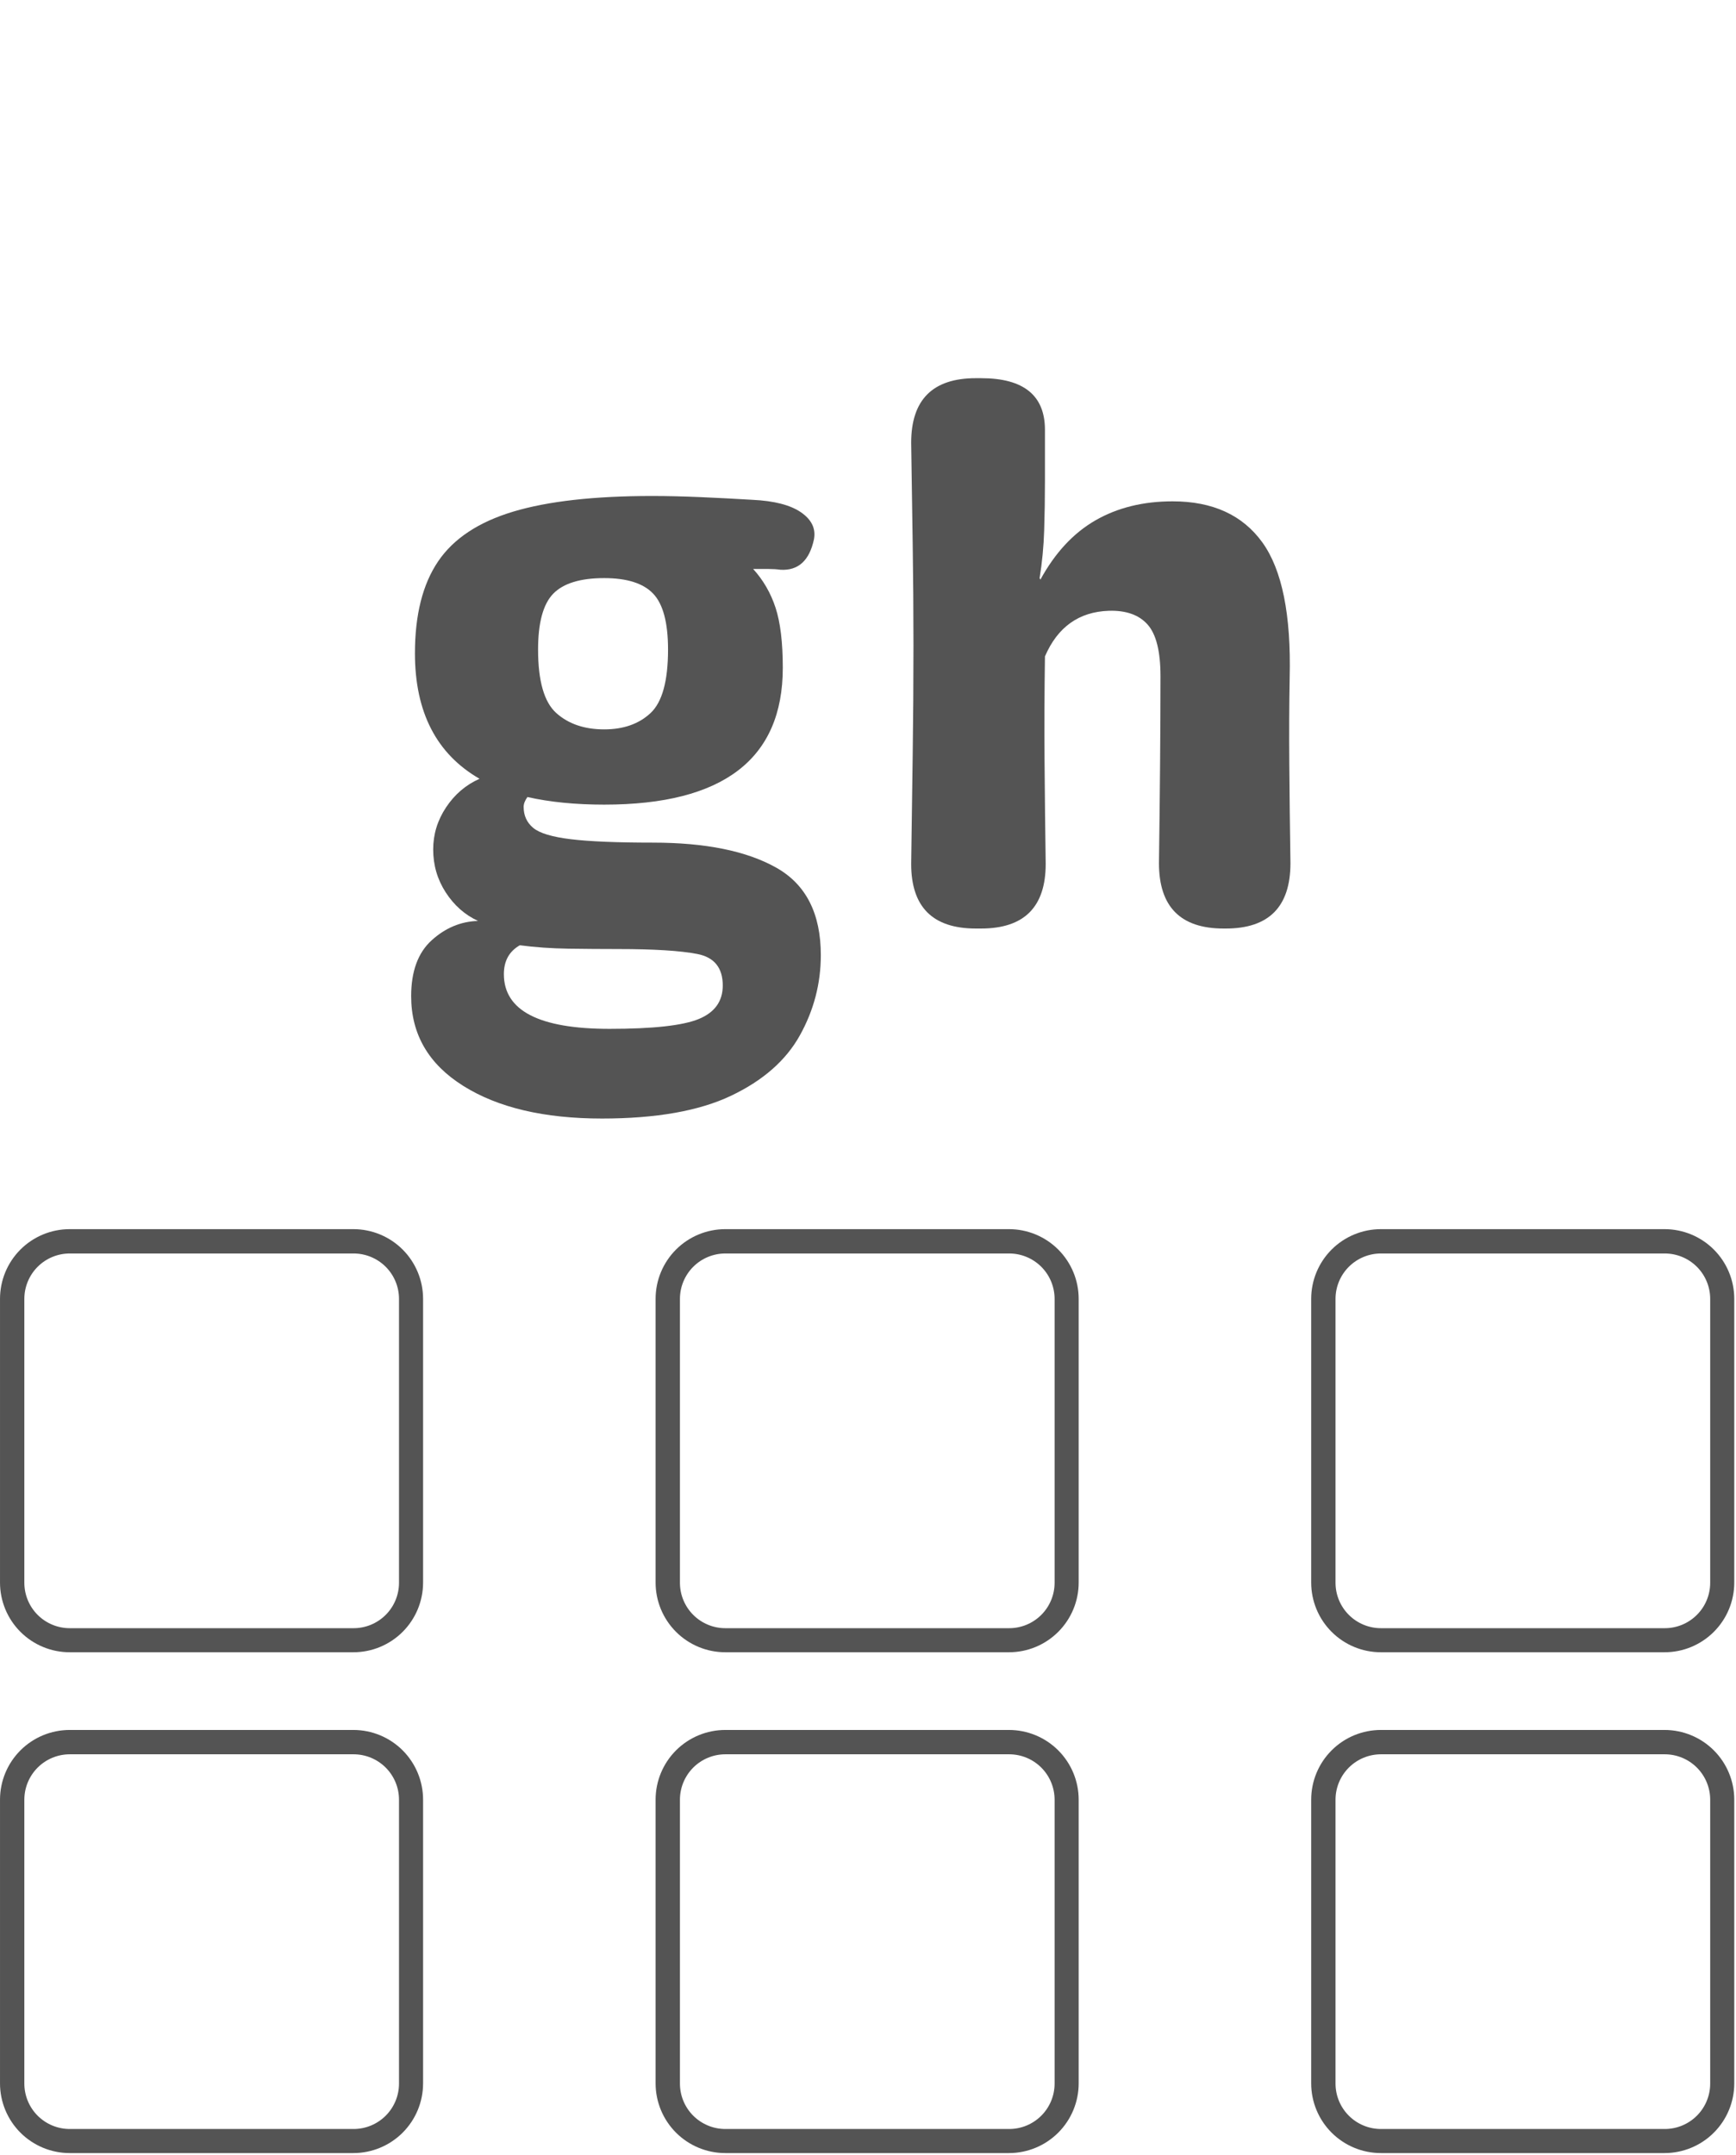 <svg xmlns="http://www.w3.org/2000/svg"
     xmlns:xlink="http://www.w3.org/1999/xlink"
     width="1070"
     zoomAndPan="magnify"
     viewBox="0 0 802.5 996"
     height="1328"
     preserveAspectRatio="xMidYMid meet"
     version="1.2">
    <defs>
        <clipPath id="a0c97b07f5">
            <path d="M 0 568.125 L 196 568.125 L 196 763.699 L 0 763.699 Z M 0 568.125 " />
        </clipPath>
        <clipPath id="05ddb5f579">
            <path d="M 195.582 600.355 L 195.582 731.473 C 195.582 740.02 192.188 748.215 186.145 754.262 C 180.102 760.305 171.902 763.699 163.355 763.699 L 32.23 763.699 C 23.684 763.699 15.484 760.305 9.441 754.262 C 3.395 748.215 0 740.02 0 731.473 L 0 600.355 C 0 591.805 3.395 583.609 9.441 577.562 C 15.484 571.52 23.684 568.125 32.23 568.125 L 163.355 568.125 C 171.902 568.125 180.102 571.52 186.145 577.562 C 192.188 583.609 195.582 591.805 195.582 600.355 Z M 195.582 600.355 " />
        </clipPath>
        <clipPath id="14b476898d">
            <path d="M 0 0.125 L 195.719 0.125 L 195.719 195.699 L 0 195.699 Z M 0 0.125 " />
        </clipPath>
        <clipPath id="17eaca80d0">
            <path d="M 195.582 32.355 L 195.582 163.473 C 195.582 172.02 192.188 180.215 186.145 186.262 C 180.102 192.305 171.902 195.699 163.355 195.699 L 32.23 195.699 C 23.684 195.699 15.484 192.305 9.441 186.262 C 3.395 180.215 0 172.02 0 163.473 L 0 32.355 C 0 23.805 3.395 15.609 9.441 9.562 C 15.484 3.52 23.684 0.125 32.23 0.125 L 163.355 0.125 C 171.902 0.125 180.102 3.52 186.145 9.562 C 192.188 15.609 195.582 23.805 195.582 32.355 Z M 195.582 32.355 " />
        </clipPath>
        <clipPath id="0d84842a29">
            <rect x="0" width="196" y="0" height="196" />
        </clipPath>
        <clipPath id="2bd62f92fc">
            <path d="M 0 568.125 L 195.629 568.125 L 195.629 763.754 L 0 763.754 Z M 0 568.125 " />
        </clipPath>
        <clipPath id="5d3a34a1b8">
            <path d="M 195.578 600.352 L 195.578 731.465 C 195.578 740.012 192.184 748.211 186.141 754.254 C 180.094 760.297 171.898 763.695 163.352 763.695 L 32.23 763.695 C 23.684 763.695 15.484 760.297 9.441 754.254 C 3.398 748.211 0.004 740.012 0.004 731.465 L 0.004 600.352 C 0.004 591.805 3.398 583.609 9.441 577.562 C 15.484 571.52 23.684 568.125 32.23 568.125 L 163.352 568.125 C 171.898 568.125 180.094 571.52 186.141 577.562 C 192.184 583.609 195.578 591.805 195.578 600.352 Z M 195.578 600.352 " />
        </clipPath>
        <clipPath id="1ed30d9a50">
            <path d="M 606.121 568.125 L 802 568.125 L 802 763.699 L 606.121 763.699 Z M 606.121 568.125 " />
        </clipPath>
        <clipPath id="a19b53a726">
            <path d="M 801.703 600.355 L 801.703 731.473 C 801.703 740.02 798.309 748.215 792.262 754.262 C 786.219 760.305 778.02 763.699 769.473 763.699 L 638.348 763.699 C 629.801 763.699 621.605 760.305 615.559 754.262 C 609.516 748.215 606.121 740.02 606.121 731.473 L 606.121 600.355 C 606.121 591.805 609.516 583.609 615.559 577.562 C 621.605 571.52 629.801 568.125 638.348 568.125 L 769.473 568.125 C 778.02 568.125 786.219 571.52 792.262 577.562 C 798.309 583.609 801.703 591.805 801.703 600.355 Z M 801.703 600.355 " />
        </clipPath>
        <clipPath id="3d9c443846">
            <path d="M 0.121 0.125 L 195.82 0.125 L 195.82 195.699 L 0.121 195.699 Z M 0.121 0.125 " />
        </clipPath>
        <clipPath id="2419809f7d">
            <path d="M 195.703 32.355 L 195.703 163.473 C 195.703 172.02 192.309 180.215 186.262 186.262 C 180.219 192.305 172.02 195.699 163.473 195.699 L 32.348 195.699 C 23.801 195.699 15.605 192.305 9.559 186.262 C 3.516 180.215 0.121 172.02 0.121 163.473 L 0.121 32.355 C 0.121 23.805 3.516 15.609 9.559 9.562 C 15.605 3.52 23.801 0.125 32.348 0.125 L 163.473 0.125 C 172.02 0.125 180.219 3.52 186.262 9.562 C 192.309 15.609 195.703 23.805 195.703 32.355 Z M 195.703 32.355 " />
        </clipPath>
        <clipPath id="afeca27093">
            <rect x="0" width="196" y="0" height="196" />
        </clipPath>
        <clipPath id="57150c2c09">
            <path d="M 606.121 568.125 L 801.746 568.125 L 801.746 763.754 L 606.121 763.754 Z M 606.121 568.125 " />
        </clipPath>
        <clipPath id="78b8478623">
            <path d="M 801.699 600.352 L 801.699 731.465 C 801.699 740.012 798.305 748.211 792.258 754.254 C 786.215 760.297 778.016 763.695 769.469 763.695 L 638.352 763.695 C 629.805 763.695 621.605 760.297 615.562 754.254 C 609.516 748.211 606.121 740.012 606.121 731.465 L 606.121 600.352 C 606.121 591.805 609.516 583.609 615.562 577.562 C 621.605 571.52 629.805 568.125 638.352 568.125 L 769.469 568.125 C 778.016 568.125 786.215 571.52 792.258 577.562 C 798.305 583.609 801.699 591.805 801.699 600.352 Z M 801.699 600.352 " />
        </clipPath>
        <clipPath id="25cc8b103d">
            <path d="M 303.059 568.125 L 499 568.125 L 499 763.699 L 303.059 763.699 Z M 303.059 568.125 " />
        </clipPath>
        <clipPath id="609cebdf19">
            <path d="M 498.645 600.355 L 498.645 731.473 C 498.645 740.02 495.246 748.215 489.203 754.262 C 483.16 760.305 474.961 763.699 466.414 763.699 L 335.289 763.699 C 326.742 763.699 318.543 760.305 312.5 754.262 C 306.457 748.215 303.059 740.02 303.059 731.473 L 303.059 600.355 C 303.059 591.805 306.457 583.609 312.5 577.562 C 318.543 571.52 326.742 568.125 335.289 568.125 L 466.414 568.125 C 474.961 568.125 483.16 571.52 489.203 577.562 C 495.246 583.609 498.645 591.805 498.645 600.355 Z M 498.645 600.355 " />
        </clipPath>
        <clipPath id="975494cce2">
            <path d="M 0.059 0.125 L 195.648 0.125 L 195.648 195.699 L 0.059 195.699 Z M 0.059 0.125 " />
        </clipPath>
        <clipPath id="de1da19c68">
            <path d="M 195.645 32.355 L 195.645 163.473 C 195.645 172.02 192.246 180.215 186.203 186.262 C 180.16 192.305 171.961 195.699 163.414 195.699 L 32.289 195.699 C 23.742 195.699 15.543 192.305 9.5 186.262 C 3.457 180.215 0.059 172.02 0.059 163.473 L 0.059 32.355 C 0.059 23.805 3.457 15.609 9.5 9.562 C 15.543 3.52 23.742 0.125 32.289 0.125 L 163.414 0.125 C 171.961 0.125 180.16 3.52 186.203 9.562 C 192.246 15.609 195.645 23.805 195.645 32.355 Z M 195.645 32.355 " />
        </clipPath>
        <clipPath id="3230bdfdfe">
            <rect x="0" width="196" y="0" height="196" />
        </clipPath>
        <clipPath id="eea69d5b93">
            <path d="M 303.059 568.125 L 498.688 568.125 L 498.688 763.754 L 303.059 763.754 Z M 303.059 568.125 " />
        </clipPath>
        <clipPath id="9062a8199f">
            <path d="M 498.641 600.352 L 498.641 731.465 C 498.641 740.012 495.242 748.211 489.199 754.254 C 483.156 760.297 474.957 763.695 466.41 763.695 L 335.289 763.695 C 326.742 763.695 318.547 760.297 312.5 754.254 C 306.457 748.211 303.062 740.012 303.062 731.465 L 303.062 600.352 C 303.062 591.805 306.457 583.609 312.5 577.562 C 318.547 571.52 326.742 568.125 335.289 568.125 L 466.41 568.125 C 474.957 568.125 483.156 571.52 489.199 577.562 C 495.242 583.609 498.641 591.805 498.641 600.352 Z M 498.641 600.352 " />
        </clipPath>
        <clipPath id="b13fa159f6">
            <path d="M 0 799.605 L 196 799.605 L 196 995.184 L 0 995.184 Z M 0 799.605 " />
        </clipPath>
        <clipPath id="c669a8668e">
            <path d="M 195.582 831.836 L 195.582 962.953 C 195.582 971.5 192.188 979.699 186.145 985.742 C 180.102 991.785 171.902 995.184 163.355 995.184 L 32.23 995.184 C 23.684 995.184 15.484 991.785 9.441 985.742 C 3.395 979.699 0 971.5 0 962.953 L 0 831.836 C 0 823.289 3.395 815.09 9.441 809.047 C 15.484 803 23.684 799.605 32.23 799.605 L 163.355 799.605 C 171.902 799.605 180.102 803 186.145 809.047 C 192.188 815.09 195.582 823.289 195.582 831.836 Z M 195.582 831.836 " />
        </clipPath>
        <clipPath id="750ef121ba">
            <path d="M 0 0.605 L 195.719 0.605 L 195.719 196.184 L 0 196.184 Z M 0 0.605 " />
        </clipPath>
        <clipPath id="a7060f2eff">
            <path d="M 195.582 32.836 L 195.582 163.953 C 195.582 172.5 192.188 180.699 186.145 186.742 C 180.102 192.785 171.902 196.184 163.355 196.184 L 32.23 196.184 C 23.684 196.184 15.484 192.785 9.441 186.742 C 3.395 180.699 0 172.5 0 163.953 L 0 32.836 C 0 24.289 3.395 16.09 9.441 10.047 C 15.484 4 23.684 0.605 32.23 0.605 L 163.355 0.605 C 171.902 0.605 180.102 4 186.145 10.047 C 192.188 16.09 195.582 24.289 195.582 32.836 Z M 195.582 32.836 " />
        </clipPath>
        <clipPath id="94275152e0">
            <rect x="0" width="196" y="0" height="197" />
        </clipPath>
        <clipPath id="5580d188f3">
            <path d="M 0 799.605 L 195.629 799.605 L 195.629 995.234 L 0 995.234 Z M 0 799.605 " />
        </clipPath>
        <clipPath id="15c6b243b3">
            <path d="M 195.578 831.832 L 195.578 962.945 C 195.578 971.492 192.184 979.691 186.141 985.734 C 180.094 991.777 171.898 995.176 163.352 995.176 L 32.23 995.176 C 23.684 995.176 15.484 991.777 9.441 985.734 C 3.398 979.691 0.004 971.492 0.004 962.945 L 0.004 831.832 C 0.004 823.285 3.398 815.09 9.441 809.043 C 15.484 803 23.684 799.605 32.23 799.605 L 163.352 799.605 C 171.898 799.605 180.094 803 186.141 809.043 C 192.184 815.09 195.578 823.285 195.578 831.832 Z M 195.578 831.832 " />
        </clipPath>
        <clipPath id="fba51063cd">
            <path d="M 606.121 799.605 L 802 799.605 L 802 995.184 L 606.121 995.184 Z M 606.121 799.605 " />
        </clipPath>
        <clipPath id="f952acdeec">
            <path d="M 801.703 831.836 L 801.703 962.953 C 801.703 971.5 798.309 979.699 792.262 985.742 C 786.219 991.785 778.02 995.184 769.473 995.184 L 638.348 995.184 C 629.801 995.184 621.605 991.785 615.559 985.742 C 609.516 979.699 606.121 971.5 606.121 962.953 L 606.121 831.836 C 606.121 823.289 609.516 815.09 615.559 809.047 C 621.605 803 629.801 799.605 638.348 799.605 L 769.473 799.605 C 778.02 799.605 786.219 803 792.262 809.047 C 798.309 815.09 801.703 823.289 801.703 831.836 Z M 801.703 831.836 " />
        </clipPath>
        <clipPath id="17a9beae11">
            <path d="M 0.121 0.605 L 195.82 0.605 L 195.82 196.184 L 0.121 196.184 Z M 0.121 0.605 " />
        </clipPath>
        <clipPath id="0b7070a5d7">
            <path d="M 195.703 32.836 L 195.703 163.953 C 195.703 172.5 192.309 180.699 186.262 186.742 C 180.219 192.785 172.02 196.184 163.473 196.184 L 32.348 196.184 C 23.801 196.184 15.605 192.785 9.559 186.742 C 3.516 180.699 0.121 172.5 0.121 163.953 L 0.121 32.836 C 0.121 24.289 3.516 16.09 9.559 10.047 C 15.605 4 23.801 0.605 32.348 0.605 L 163.473 0.605 C 172.02 0.605 180.219 4 186.262 10.047 C 192.309 16.09 195.703 24.289 195.703 32.836 Z M 195.703 32.836 " />
        </clipPath>
        <clipPath id="4f51b4cf93">
            <rect x="0" width="196" y="0" height="197" />
        </clipPath>
        <clipPath id="f271964950">
            <path d="M 606.121 799.605 L 801.746 799.605 L 801.746 995.234 L 606.121 995.234 Z M 606.121 799.605 " />
        </clipPath>
        <clipPath id="0eb4aaf897">
            <path d="M 801.699 831.832 L 801.699 962.945 C 801.699 971.492 798.305 979.691 792.258 985.734 C 786.215 991.777 778.016 995.176 769.469 995.176 L 638.352 995.176 C 629.805 995.176 621.605 991.777 615.562 985.734 C 609.516 979.691 606.121 971.492 606.121 962.945 L 606.121 831.832 C 606.121 823.285 609.516 815.09 615.562 809.043 C 621.605 803 629.805 799.605 638.352 799.605 L 769.469 799.605 C 778.016 799.605 786.215 803 792.258 809.043 C 798.305 815.09 801.699 823.285 801.699 831.832 Z M 801.699 831.832 " />
        </clipPath>
        <clipPath id="32168e86d1">
            <path d="M 303.059 799.605 L 499 799.605 L 499 995.184 L 303.059 995.184 Z M 303.059 799.605 " />
        </clipPath>
        <clipPath id="9ab64097b9">
            <path d="M 498.645 831.836 L 498.645 962.953 C 498.645 971.5 495.246 979.699 489.203 985.742 C 483.16 991.785 474.961 995.184 466.414 995.184 L 335.289 995.184 C 326.742 995.184 318.543 991.785 312.5 985.742 C 306.457 979.699 303.059 971.5 303.059 962.953 L 303.059 831.836 C 303.059 823.289 306.457 815.09 312.5 809.047 C 318.543 803 326.742 799.605 335.289 799.605 L 466.414 799.605 C 474.961 799.605 483.16 803 489.203 809.047 C 495.246 815.09 498.645 823.289 498.645 831.836 Z M 498.645 831.836 " />
        </clipPath>
        <clipPath id="ec200b334c">
            <path d="M 0.059 0.605 L 195.648 0.605 L 195.648 196.184 L 0.059 196.184 Z M 0.059 0.605 " />
        </clipPath>
        <clipPath id="776dbb6101">
            <path d="M 195.645 32.836 L 195.645 163.953 C 195.645 172.5 192.246 180.699 186.203 186.742 C 180.16 192.785 171.961 196.184 163.414 196.184 L 32.289 196.184 C 23.742 196.184 15.543 192.785 9.5 186.742 C 3.457 180.699 0.059 172.5 0.059 163.953 L 0.059 32.836 C 0.059 24.289 3.457 16.09 9.5 10.047 C 15.543 4 23.742 0.605 32.289 0.605 L 163.414 0.605 C 171.961 0.605 180.16 4 186.203 10.047 C 192.246 16.09 195.645 24.289 195.645 32.836 Z M 195.645 32.836 " />
        </clipPath>
        <clipPath id="cee1b7ee65">
            <rect x="0" width="196" y="0" height="197" />
        </clipPath>
        <clipPath id="1218cb0a67">
            <path d="M 303.059 799.605 L 498.688 799.605 L 498.688 995.234 L 303.059 995.234 Z M 303.059 799.605 " />
        </clipPath>
        <clipPath id="a8b2d25f73">
            <path d="M 498.641 831.832 L 498.641 962.945 C 498.641 971.492 495.242 979.691 489.199 985.734 C 483.156 991.777 474.957 995.176 466.41 995.176 L 335.289 995.176 C 326.742 995.176 318.547 991.777 312.5 985.734 C 306.457 979.691 303.062 971.492 303.062 962.945 L 303.062 831.832 C 303.062 823.285 306.457 815.09 312.5 809.043 C 318.547 803 326.742 799.605 335.289 799.605 L 466.41 799.605 C 474.957 799.605 483.156 803 489.199 809.043 C 495.242 815.09 498.641 823.285 498.641 831.832 Z M 498.641 831.832 " />
        </clipPath>
        <clipPath id="445e1c24a6">
            <path d="M 10 133 L 200 133 L 200 421.906 L 10 421.906 Z M 10 133 " />
        </clipPath>
        <clipPath id="ec69bcabc8">
            <rect x="0" width="207" y="0" height="422" />
        </clipPath>
        <clipPath id="267d6e00e1">
            <rect x="0" width="216" y="0" height="422" />
        </clipPath>
    </defs>
    <g id="2d8a038025">
        <g clip-rule="nonzero" clip-path="url(#a0c97b07f5)">
            <g clip-rule="nonzero" clip-path="url(#05ddb5f579)">
                <g transform="matrix(1,0,0,1,0,568)">
                    <g clip-path="url(#0d84842a29)">
                        <g clip-rule="nonzero" clip-path="url(#14b476898d)">
                            <g clip-rule="nonzero" clip-path="url(#17eaca80d0)">
                                <path style=" stroke:none;fill-rule:nonzero;fill:#00bf63;fill-opacity:0;" d="M 0 0.125 L 195.578 0.125 L 195.578 195.699 L 0 195.699 Z M 0 0.125 " />
                            </g>
                        </g>
                    </g>
                </g>
            </g>
        </g>
        <g clip-rule="nonzero" clip-path="url(#2bd62f92fc)">
            <g clip-rule="nonzero" clip-path="url(#5d3a34a1b8)">
                <path style="fill:none;stroke-width:30;stroke-linecap:butt;stroke-linejoin:miter;stroke:#545454;stroke-opacity:1;stroke-miterlimit:4;" d="M 260.93 42.997 L 260.93 217.924 C 260.93 229.327 256.401 240.266 248.339 248.328 C 240.272 256.39 229.338 260.924 217.935 260.924 L 42.998 260.924 C 31.595 260.924 20.656 256.39 12.593 248.328 C 4.531 240.266 0.002 229.327 0.002 217.924 L 0.002 42.997 C 0.002 31.594 4.531 20.66 12.593 12.593 C 20.656 4.53 31.595 0.001 42.998 0.001 L 217.935 0.001 C 229.338 0.001 240.272 4.53 248.339 12.593 C 256.401 20.66 260.93 31.594 260.93 42.997 Z M 260.93 42.997 " transform="matrix(0.75,0,0,0.75,0.002,568.124)" />
            </g>
        </g>
        <g clip-rule="nonzero" clip-path="url(#1ed30d9a50)">
            <g clip-rule="nonzero" clip-path="url(#a19b53a726)">
                <g transform="matrix(1,0,0,1,606,568)">
                    <g clip-path="url(#afeca27093)">
                        <g clip-rule="nonzero" clip-path="url(#3d9c443846)">
                            <g clip-rule="nonzero" clip-path="url(#2419809f7d)">
                                <path style=" stroke:none;fill-rule:nonzero;fill:#00bf63;fill-opacity:0;" d="M 0.121 0.125 L 195.695 0.125 L 195.695 195.699 L 0.121 195.699 Z M 0.121 0.125 " />
                            </g>
                        </g>
                    </g>
                </g>
            </g>
        </g>
        <g clip-rule="nonzero" clip-path="url(#57150c2c09)">
            <g clip-rule="nonzero" clip-path="url(#78b8478623)">
                <path style="fill:none;stroke-width:30;stroke-linecap:butt;stroke-linejoin:miter;stroke:#545454;stroke-opacity:1;stroke-miterlimit:4;" d="M 260.933 42.997 L 260.933 217.924 C 260.933 229.327 256.404 240.266 248.336 248.328 C 240.274 256.39 229.335 260.924 217.932 260.924 L 43 260.924 C 31.597 260.924 20.658 256.39 12.596 248.328 C 4.528 240.266 -0.001 229.327 -0.001 217.924 L -0.001 42.997 C -0.001 31.594 4.528 20.66 12.596 12.593 C 20.658 4.53 31.597 0.001 43 0.001 L 217.932 0.001 C 229.335 0.001 240.274 4.53 248.336 12.593 C 256.404 20.66 260.933 31.594 260.933 42.997 Z M 260.933 42.997 " transform="matrix(0.75,0,0,0.75,606.122,568.124)" />
            </g>
        </g>
        <g clip-rule="nonzero" clip-path="url(#25cc8b103d)">
            <g clip-rule="nonzero" clip-path="url(#609cebdf19)">
                <g transform="matrix(1,0,0,1,303,568)">
                    <g clip-path="url(#3230bdfdfe)">
                        <g clip-rule="nonzero" clip-path="url(#975494cce2)">
                            <g clip-rule="nonzero" clip-path="url(#de1da19c68)">
                                <path style=" stroke:none;fill-rule:nonzero;fill:#00bf63;fill-opacity:0;" d="M 0.059 0.125 L 195.637 0.125 L 195.637 195.699 L 0.059 195.699 Z M 0.059 0.125 " />
                            </g>
                        </g>
                    </g>
                </g>
            </g>
        </g>
        <g clip-rule="nonzero" clip-path="url(#eea69d5b93)">
            <g clip-rule="nonzero" clip-path="url(#9062a8199f)">
                <path style="fill:none;stroke-width:30;stroke-linecap:butt;stroke-linejoin:miter;stroke:#545454;stroke-opacity:1;stroke-miterlimit:4;" d="M 260.929 42.997 L 260.929 217.924 C 260.929 229.327 256.4 240.266 248.338 248.328 C 240.275 256.39 229.336 260.924 217.933 260.924 L 42.996 260.924 C 31.593 260.924 20.659 256.39 12.592 248.328 C 4.53 240.266 0.001 229.327 0.001 217.924 L 0.001 42.997 C 0.001 31.594 4.53 20.66 12.592 12.593 C 20.659 4.53 31.593 0.001 42.996 0.001 L 217.933 0.001 C 229.336 0.001 240.275 4.53 248.338 12.593 C 256.4 20.66 260.929 31.594 260.929 42.997 Z M 260.929 42.997 " transform="matrix(0.75,0,0,0.75,303.062,568.124)" />
            </g>
        </g>
        <g clip-rule="nonzero" clip-path="url(#b13fa159f6)">
            <g clip-rule="nonzero" clip-path="url(#c669a8668e)">
                <g transform="matrix(1,0,0,1,0,799)">
                    <g clip-path="url(#94275152e0)">
                        <g clip-rule="nonzero" clip-path="url(#750ef121ba)">
                            <g clip-rule="nonzero" clip-path="url(#a7060f2eff)">
                                <path style=" stroke:none;fill-rule:nonzero;fill:#00bf63;fill-opacity:0;" d="M 0 0.605 L 195.578 0.605 L 195.578 196.184 L 0 196.184 Z M 0 0.605 " />
                            </g>
                        </g>
                    </g>
                </g>
            </g>
        </g>
        <g clip-rule="nonzero" clip-path="url(#5580d188f3)">
            <g clip-rule="nonzero" clip-path="url(#15c6b243b3)">
                <path style="fill:none;stroke-width:30;stroke-linecap:butt;stroke-linejoin:miter;stroke:#545454;stroke-opacity:1;stroke-miterlimit:4;" d="M 260.93 42.996 L 260.93 217.923 C 260.93 229.325 256.401 240.265 248.339 248.327 C 240.272 256.389 229.338 260.923 217.935 260.923 L 42.998 260.923 C 31.595 260.923 20.656 256.389 12.593 248.327 C 4.531 240.265 0.002 229.325 0.002 217.923 L 0.002 42.996 C 0.002 31.593 4.531 20.659 12.593 12.592 C 20.656 4.529 31.595 0 42.998 0 L 217.935 0 C 229.338 0 240.272 4.529 248.339 12.592 C 256.401 20.659 260.93 31.593 260.93 42.996 Z M 260.93 42.996 " transform="matrix(0.75,0,0,0.75,0.002,799.605)" />
            </g>
        </g>
        <g clip-rule="nonzero" clip-path="url(#fba51063cd)">
            <g clip-rule="nonzero" clip-path="url(#f952acdeec)">
                <g transform="matrix(1,0,0,1,606,799)">
                    <g clip-path="url(#4f51b4cf93)">
                        <g clip-rule="nonzero" clip-path="url(#17a9beae11)">
                            <g clip-rule="nonzero" clip-path="url(#0b7070a5d7)">
                                <path style=" stroke:none;fill-rule:nonzero;fill:#00bf63;fill-opacity:0;" d="M 0.121 0.605 L 195.695 0.605 L 195.695 196.184 L 0.121 196.184 Z M 0.121 0.605 " />
                            </g>
                        </g>
                    </g>
                </g>
            </g>
        </g>
        <g clip-rule="nonzero" clip-path="url(#f271964950)">
            <g clip-rule="nonzero" clip-path="url(#0eb4aaf897)">
                <path style="fill:none;stroke-width:30;stroke-linecap:butt;stroke-linejoin:miter;stroke:#545454;stroke-opacity:1;stroke-miterlimit:4;" d="M 260.933 42.996 L 260.933 217.923 C 260.933 229.325 256.404 240.265 248.336 248.327 C 240.274 256.389 229.335 260.923 217.932 260.923 L 43 260.923 C 31.597 260.923 20.658 256.389 12.596 248.327 C 4.528 240.265 -0.001 229.325 -0.001 217.923 L -0.001 42.996 C -0.001 31.593 4.528 20.659 12.596 12.592 C 20.658 4.529 31.597 0 43 0 L 217.932 0 C 229.335 0 240.274 4.529 248.336 12.592 C 256.404 20.659 260.933 31.593 260.933 42.996 Z M 260.933 42.996 " transform="matrix(0.75,0,0,0.75,606.122,799.605)" />
            </g>
        </g>
        <g clip-rule="nonzero" clip-path="url(#32168e86d1)">
            <g clip-rule="nonzero" clip-path="url(#9ab64097b9)">
                <g transform="matrix(1,0,0,1,303,799)">
                    <g clip-path="url(#cee1b7ee65)">
                        <g clip-rule="nonzero" clip-path="url(#ec200b334c)">
                            <g clip-rule="nonzero" clip-path="url(#776dbb6101)">
                                <path style=" stroke:none;fill-rule:nonzero;fill:#00bf63;fill-opacity:0;" d="M 0.059 0.605 L 195.637 0.605 L 195.637 196.184 L 0.059 196.184 Z M 0.059 0.605 " />
                            </g>
                        </g>
                    </g>
                </g>
            </g>
        </g>
        <g clip-rule="nonzero" clip-path="url(#1218cb0a67)">
            <g clip-rule="nonzero" clip-path="url(#a8b2d25f73)">
                <path style="fill:none;stroke-width:30;stroke-linecap:butt;stroke-linejoin:miter;stroke:#545454;stroke-opacity:1;stroke-miterlimit:4;" d="M 260.929 42.996 L 260.929 217.923 C 260.929 229.325 256.4 240.265 248.338 248.327 C 240.275 256.389 229.336 260.923 217.933 260.923 L 42.996 260.923 C 31.593 260.923 20.659 256.389 12.592 248.327 C 4.53 240.265 0.001 229.325 0.001 217.923 L 0.001 42.996 C 0.001 31.593 4.53 20.659 12.592 12.592 C 20.659 4.529 31.593 0 42.996 0 L 217.933 0 C 229.336 0 240.275 4.529 248.338 12.592 C 256.4 20.659 260.929 31.593 260.929 42.996 Z M 260.929 42.996 " transform="matrix(0.75,0,0,0.75,303.062,799.605)" />
            </g>
        </g>
        <g transform="matrix(1,0,0,1,180,96)">
            <g clip-path="url(#ec69bcabc8)">
                <g clip-rule="nonzero" clip-path="url(#445e1c24a6)">
                    <g style="fill:#545454;fill-opacity:1;">
                        <g transform="translate(0.22, 333.174)">
                            <path style="stroke:none" d="M 121.562 -39.703 C 145.926 -39.703 164.957 -35.836 178.656 -28.109 C 192.363 -20.379 199.219 -6.91 199.219 12.297 C 199.219 25.41 195.992 37.766 189.547 49.359 C 183.109 60.953 172.508 70.258 157.75 77.281 C 143 84.312 123.094 87.828 98.031 87.828 C 71.32 87.828 49.945 82.789 33.906 72.719 C 17.863 62.656 9.844 48.836 9.844 31.266 C 9.844 19.785 13.004 11.176 19.328 5.438 C 25.648 -0.289 32.789 -3.273 40.75 -3.516 C 34.664 -6.328 29.691 -10.719 25.828 -16.688 C 21.961 -22.656 20.031 -29.273 20.031 -36.547 C 20.031 -43.566 22.02 -50.062 26 -56.031 C 29.977 -62.008 35.129 -66.406 41.453 -69.219 C 21.547 -80.695 11.594 -100.02 11.594 -127.188 C 11.594 -144.988 15.164 -159.16 22.312 -169.703 C 29.457 -180.242 41.051 -187.914 57.094 -192.719 C 73.133 -197.52 94.508 -199.922 121.219 -199.922 C 128.238 -199.922 135.789 -199.742 143.875 -199.391 C 151.957 -199.035 159.863 -198.625 167.594 -198.156 C 177.664 -197.688 185.16 -195.754 190.078 -192.359 C 194.992 -188.961 196.984 -184.805 196.047 -179.891 C 193.941 -170.047 188.789 -165.359 180.594 -165.828 C 178.945 -166.066 177.07 -166.188 174.969 -166.188 C 172.863 -166.188 170.52 -166.188 167.938 -166.188 C 172.625 -161.031 176.078 -155.055 178.297 -148.266 C 180.523 -141.473 181.641 -132.223 181.641 -120.516 C 181.641 -78.348 154.117 -57.266 99.078 -57.266 C 92.516 -57.266 86.25 -57.555 80.281 -58.141 C 74.312 -58.734 68.75 -59.613 63.594 -60.781 C 62.426 -59.145 61.844 -57.625 61.844 -56.219 C 61.844 -52.227 63.305 -49.004 66.234 -46.547 C 69.16 -44.086 74.957 -42.332 83.625 -41.281 C 92.289 -40.227 104.938 -39.703 121.562 -39.703 Z M 99.078 -161.969 C 88.066 -161.969 80.219 -159.566 75.531 -154.766 C 70.852 -149.961 68.516 -141.352 68.516 -128.938 C 68.516 -114.414 71.32 -104.633 76.938 -99.594 C 82.562 -94.562 89.941 -92.047 99.078 -92.047 C 107.984 -92.047 115.129 -94.562 120.516 -99.594 C 125.898 -104.633 128.594 -114.414 128.594 -128.938 C 128.594 -141.352 126.305 -149.961 121.734 -154.766 C 117.172 -159.566 109.617 -161.969 99.078 -161.969 Z M 101.531 46.375 C 121.676 46.375 135.438 44.852 142.812 41.812 C 150.195 38.77 153.891 33.613 153.891 26.344 C 153.891 18.145 149.961 13.285 142.109 11.766 C 134.266 10.242 122.031 9.484 105.406 9.484 C 98.145 9.484 90.531 9.426 82.562 9.312 C 74.602 9.195 67.109 8.672 60.078 7.734 C 55.16 10.547 52.703 14.992 52.703 21.078 C 52.703 37.941 68.977 46.375 101.531 46.375 Z M 101.531 46.375 " />
                        </g>
                    </g>
                </g>
            </g>
        </g>
        <g transform="matrix(1,0,0,1,402,96)">
            <g clip-path="url(#267d6e00e1)">
                <g style="fill:#545454;fill-opacity:1;">
                    <g transform="translate(0.941, 333.174)">
                        <path style="stroke:none" d="M 193.594 -30.219 C 193.594 -10.07 183.633 0 163.719 0 L 162.672 0 C 142.766 0 132.812 -10.07 132.812 -30.219 C 133.039 -46.375 133.211 -61.77 133.328 -76.406 C 133.453 -91.051 133.516 -104.461 133.516 -116.641 C 133.516 -128.117 131.52 -136.082 127.531 -140.531 C 123.551 -144.988 117.582 -147.098 109.625 -146.859 C 95.801 -146.391 85.961 -139.363 80.109 -125.781 C 79.867 -109.383 79.805 -93.281 79.922 -77.469 C 80.047 -61.656 80.223 -45.785 80.453 -29.859 C 80.453 -9.953 70.5 0 50.594 0 L 48.141 0 C 28.223 0 18.266 -9.953 18.266 -29.859 C 18.504 -46.723 18.738 -63.469 18.969 -80.094 C 19.207 -96.727 19.328 -113.711 19.328 -131.047 C 19.328 -146.973 19.207 -162.551 18.969 -177.781 C 18.738 -193.008 18.504 -208.586 18.266 -224.516 C 18.266 -244.422 28.223 -254.375 48.141 -254.375 L 50.594 -254.375 C 70.27 -254.375 80.109 -246.41 80.109 -230.484 C 80.109 -226.035 80.109 -221.758 80.109 -217.656 C 80.109 -213.562 80.109 -210.109 80.109 -207.297 C 80.109 -199.328 79.988 -191.594 79.75 -184.094 C 79.52 -176.602 78.816 -169.227 77.641 -161.969 L 78 -161.266 C 84.789 -173.68 93.281 -182.816 103.469 -188.672 C 113.656 -194.523 125.539 -197.453 139.125 -197.453 C 157.633 -197.453 171.457 -191.129 180.594 -178.484 C 189.727 -165.836 193.941 -144.988 193.234 -115.938 C 193.004 -103.758 192.945 -90.41 193.062 -75.891 C 193.176 -61.367 193.352 -46.145 193.594 -30.219 Z M 193.594 -30.219 " />
                    </g>
                </g>
            </g>
        </g>
    </g>
</svg>